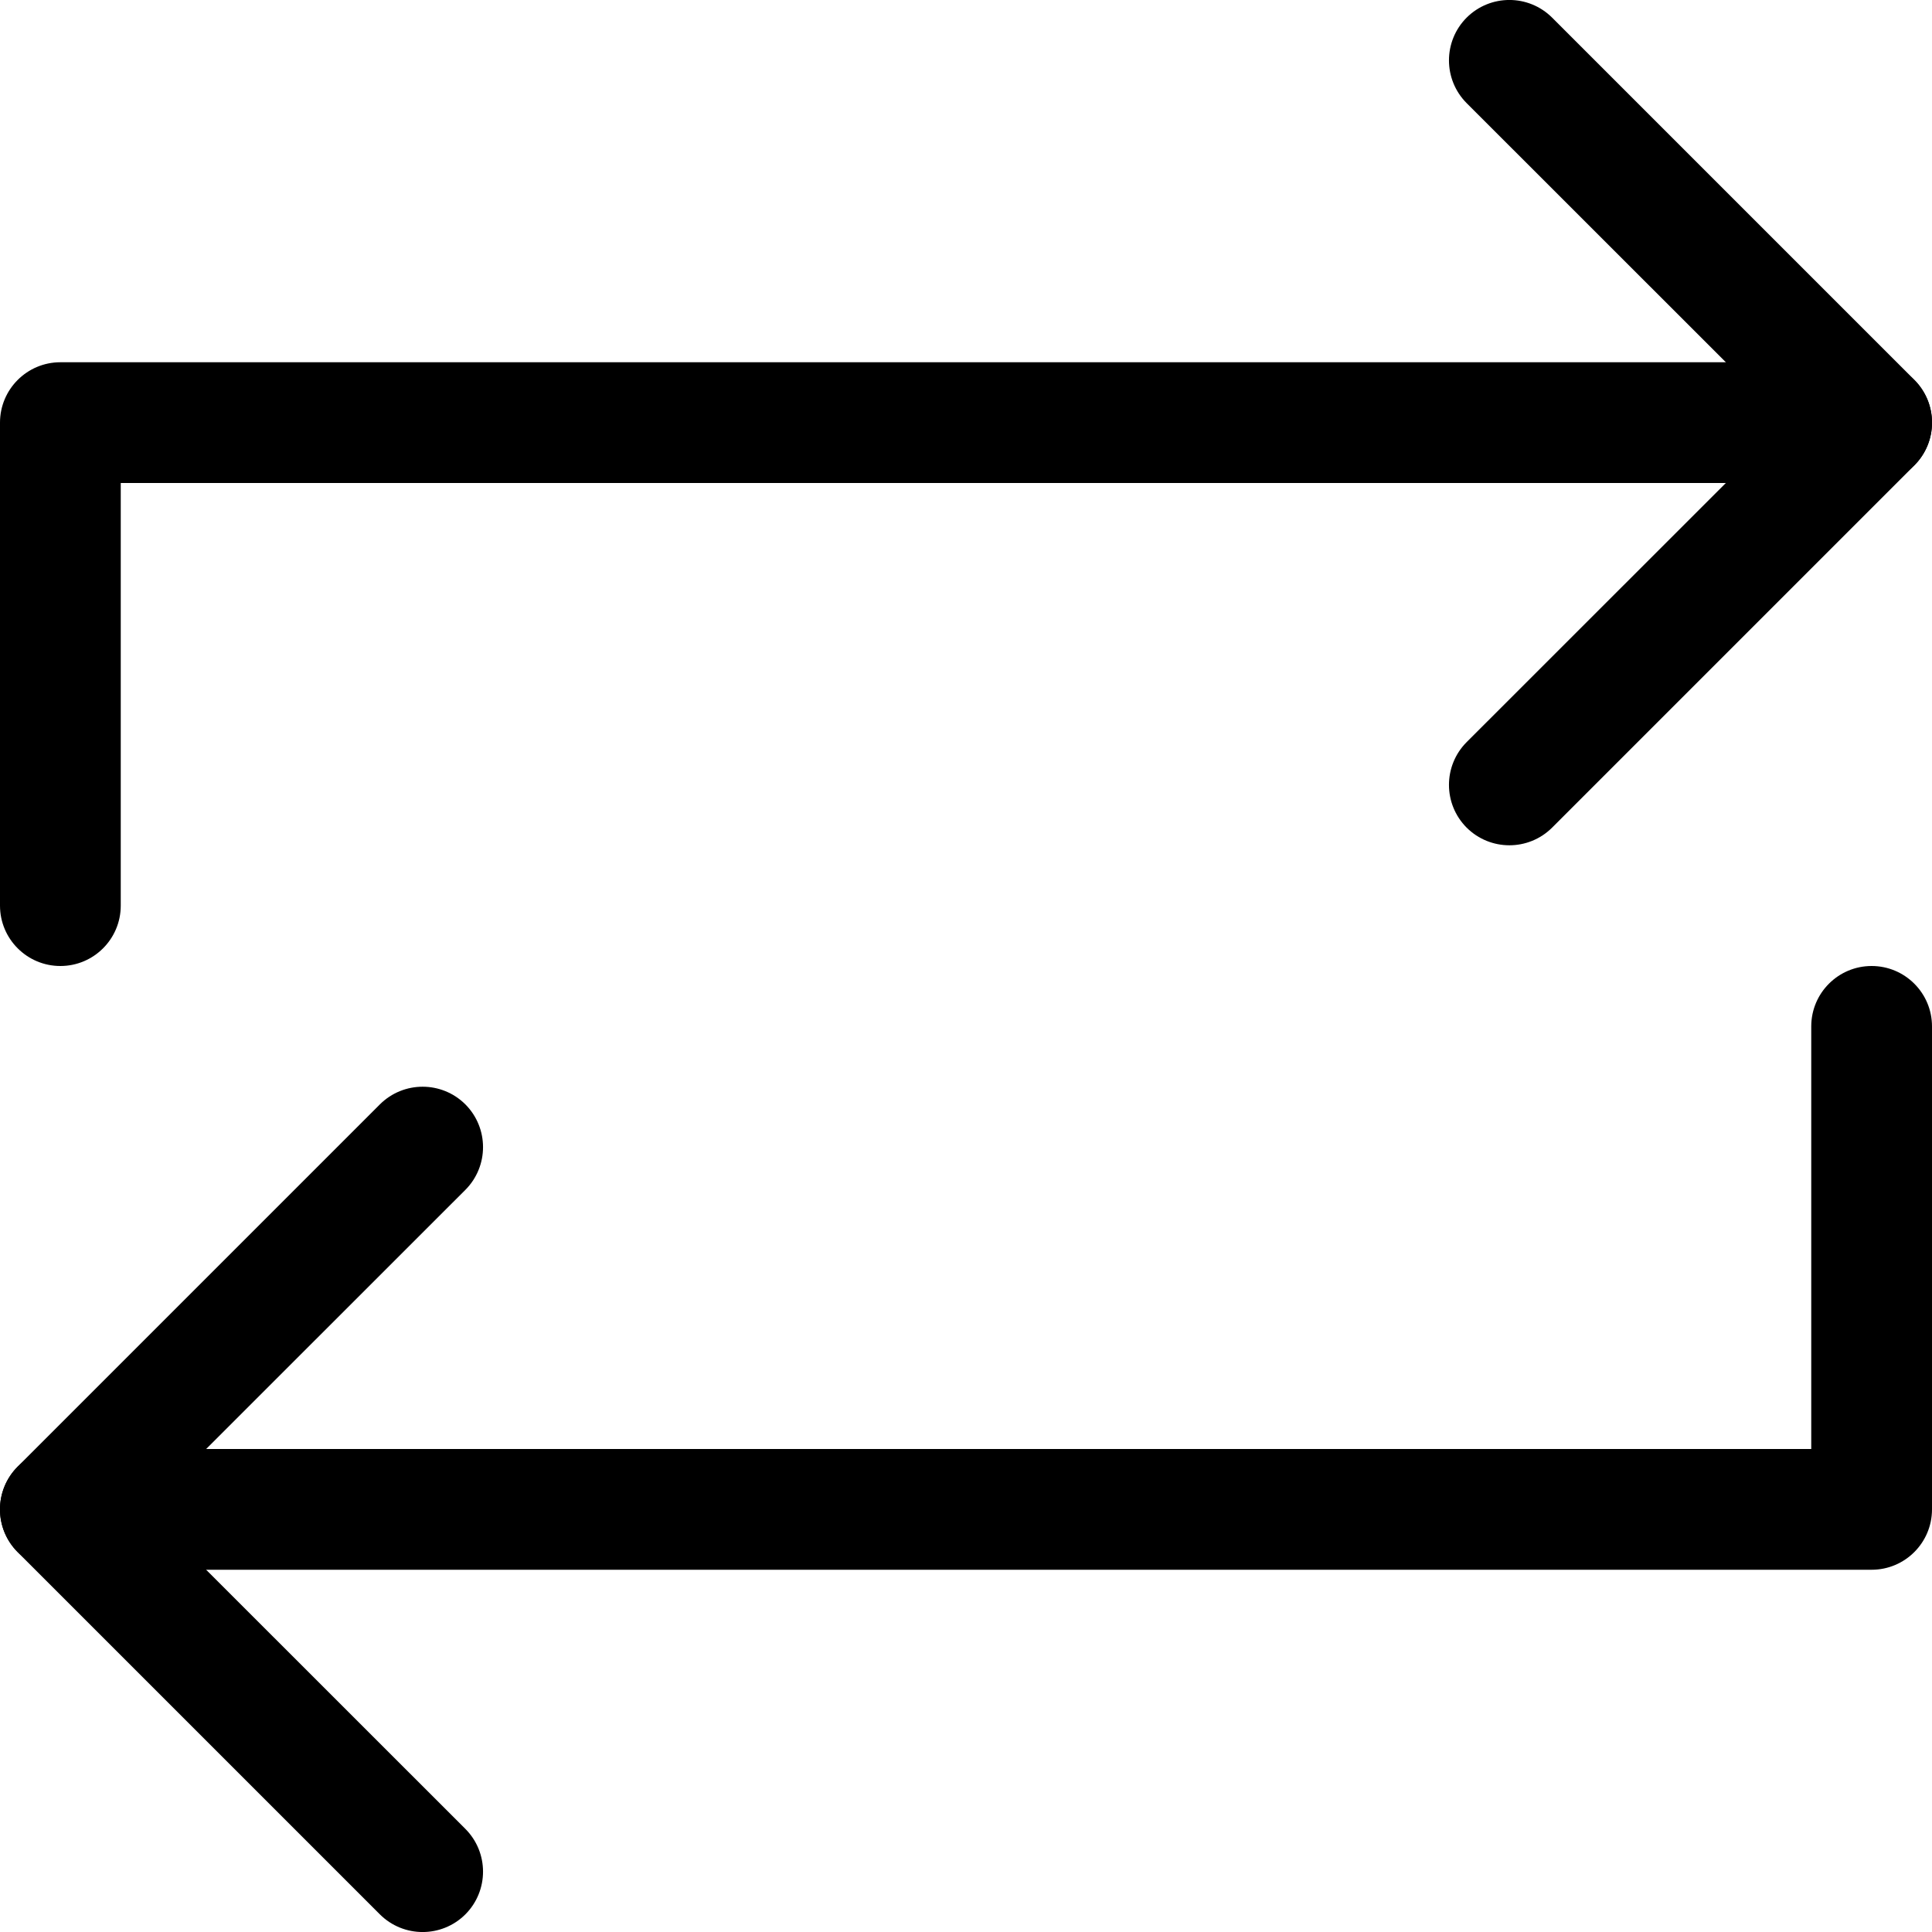 <svg viewBox="0 0 16 16" xmlns="http://www.w3.org/2000/svg">
<path d="M3.854 9.146C4.049 9.342 4.049 9.658 3.854 9.854L1.207 12.5L3.854 15.146C4.049 15.342 4.049 15.658 3.854 15.854C3.658 16.049 3.342 16.049 3.146 15.854L0.146 12.854C-0.049 12.658 -0.049 12.342 0.146 12.146L3.146 9.146C3.342 8.951 3.658 8.951 3.854 9.146Z"/>
<path d="M15.5 8C15.776 8 16 8.224 16 8.5V12.5C16 12.776 15.776 13 15.5 13H0.5C0.224 13 0 12.776 0 12.5C0 12.224 0.224 12 0.5 12H15V8.5C15 8.224 15.224 8 15.5 8Z"/>
<path d="M12.146 0.146C12.342 -0.049 12.658 -0.049 12.854 0.146L15.854 3.146C16.049 3.342 16.049 3.658 15.854 3.854L12.854 6.854C12.658 7.049 12.342 7.049 12.146 6.854C11.951 6.658 11.951 6.342 12.146 6.146L14.793 3.5L12.146 0.854C11.951 0.658 11.951 0.342 12.146 0.146Z"/>
<path d="M0 3.5C0 3.224 0.224 3 0.5 3H15.5C15.776 3 16 3.224 16 3.5C16 3.776 15.776 4 15.5 4H1V7.5C1 7.776 0.776 8 0.5 8C0.224 8 0 7.776 0 7.5V3.5Z"/>
</svg>
